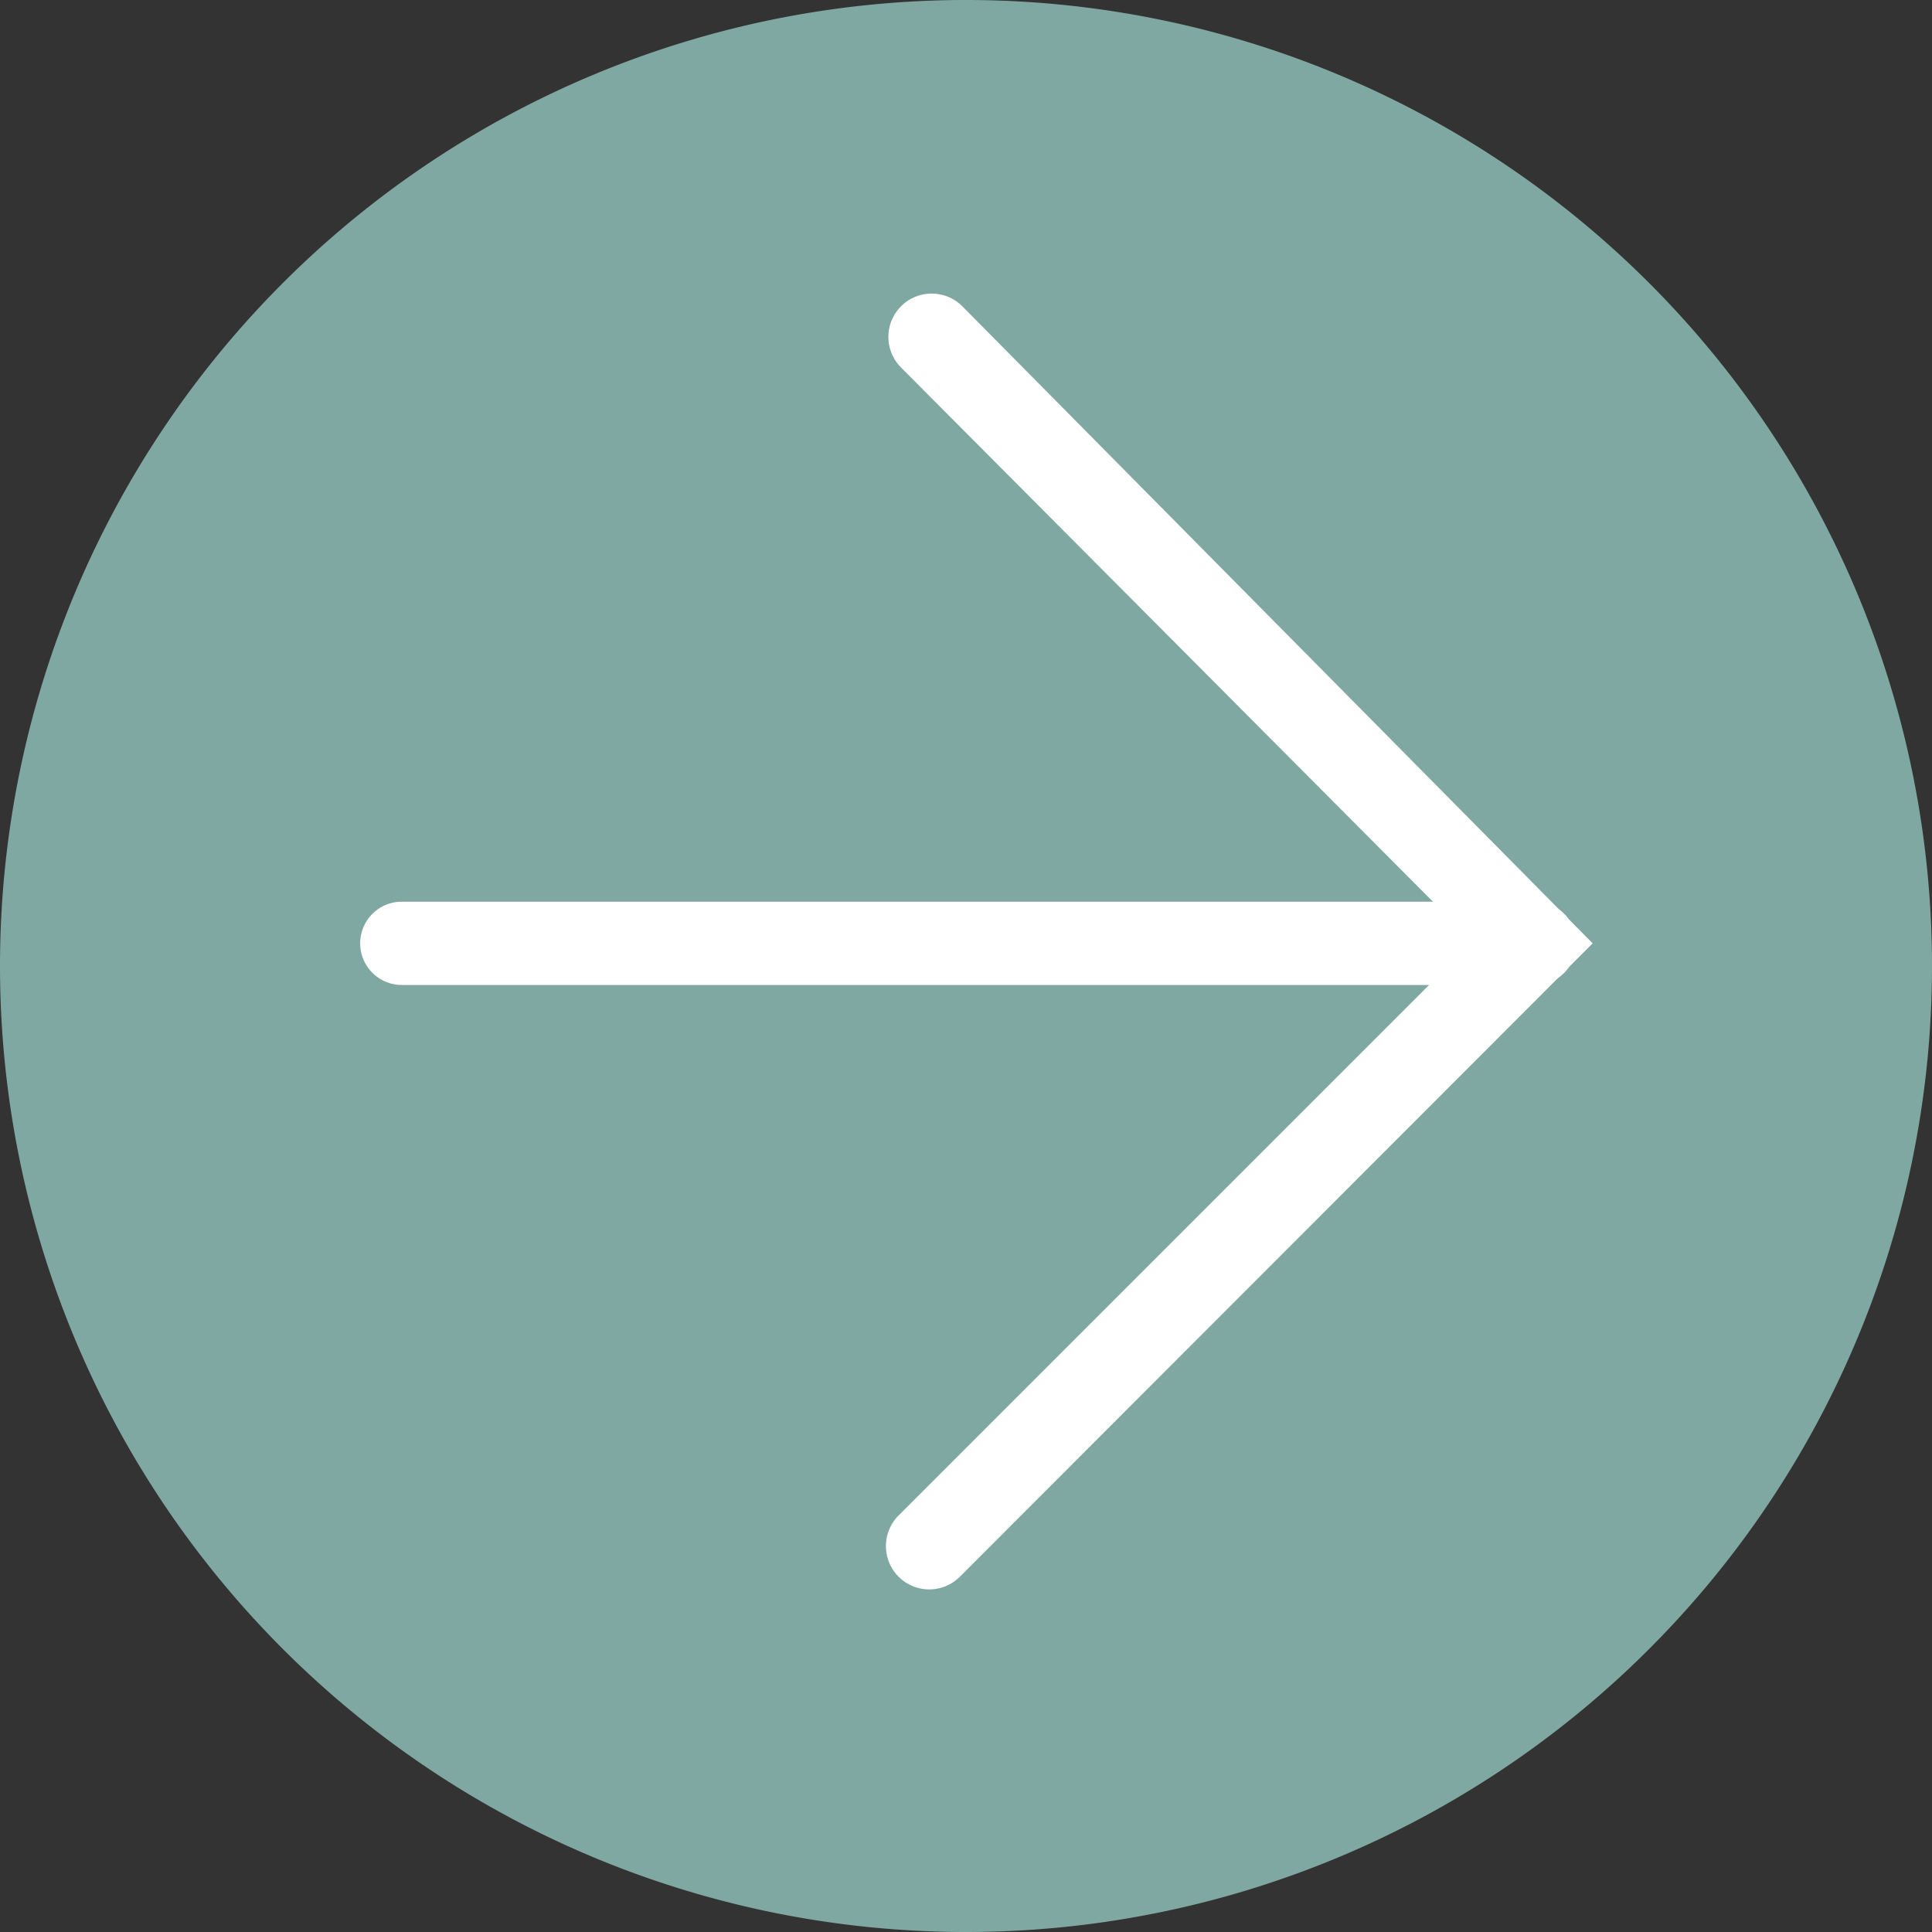 <svg xmlns="http://www.w3.org/2000/svg" viewBox="0 0 31.54 31.54"><rect x="0" y="0" width="31.54" height="31.54" fill="#333333" stroke="none"/><defs><style>.cls-1{fill:#80a8a3;}.cls-2{fill:#fff;}</style></defs><title>btn-derecha-hover</title><g id="Capa_2" data-name="Capa 2"><g id="Content"><path class="cls-1" d="M0,15.77A15.77,15.77,0,1,1,15.77,31.54,15.77,15.77,0,0,1,0,15.77"/><path class="cls-2" d="M26,15.4,15.67,25.74a.68.68,0,0,1-1-1l9.37-9.37L14.71,6a.68.68,0,0,1,1-1Z"/><path class="cls-2" d="M25.73,15.4a.67.67,0,0,1-.68.68H6.56a.68.68,0,1,1,0-1.36H25.05A.67.67,0,0,1,25.73,15.4Z"/></g></g></svg>